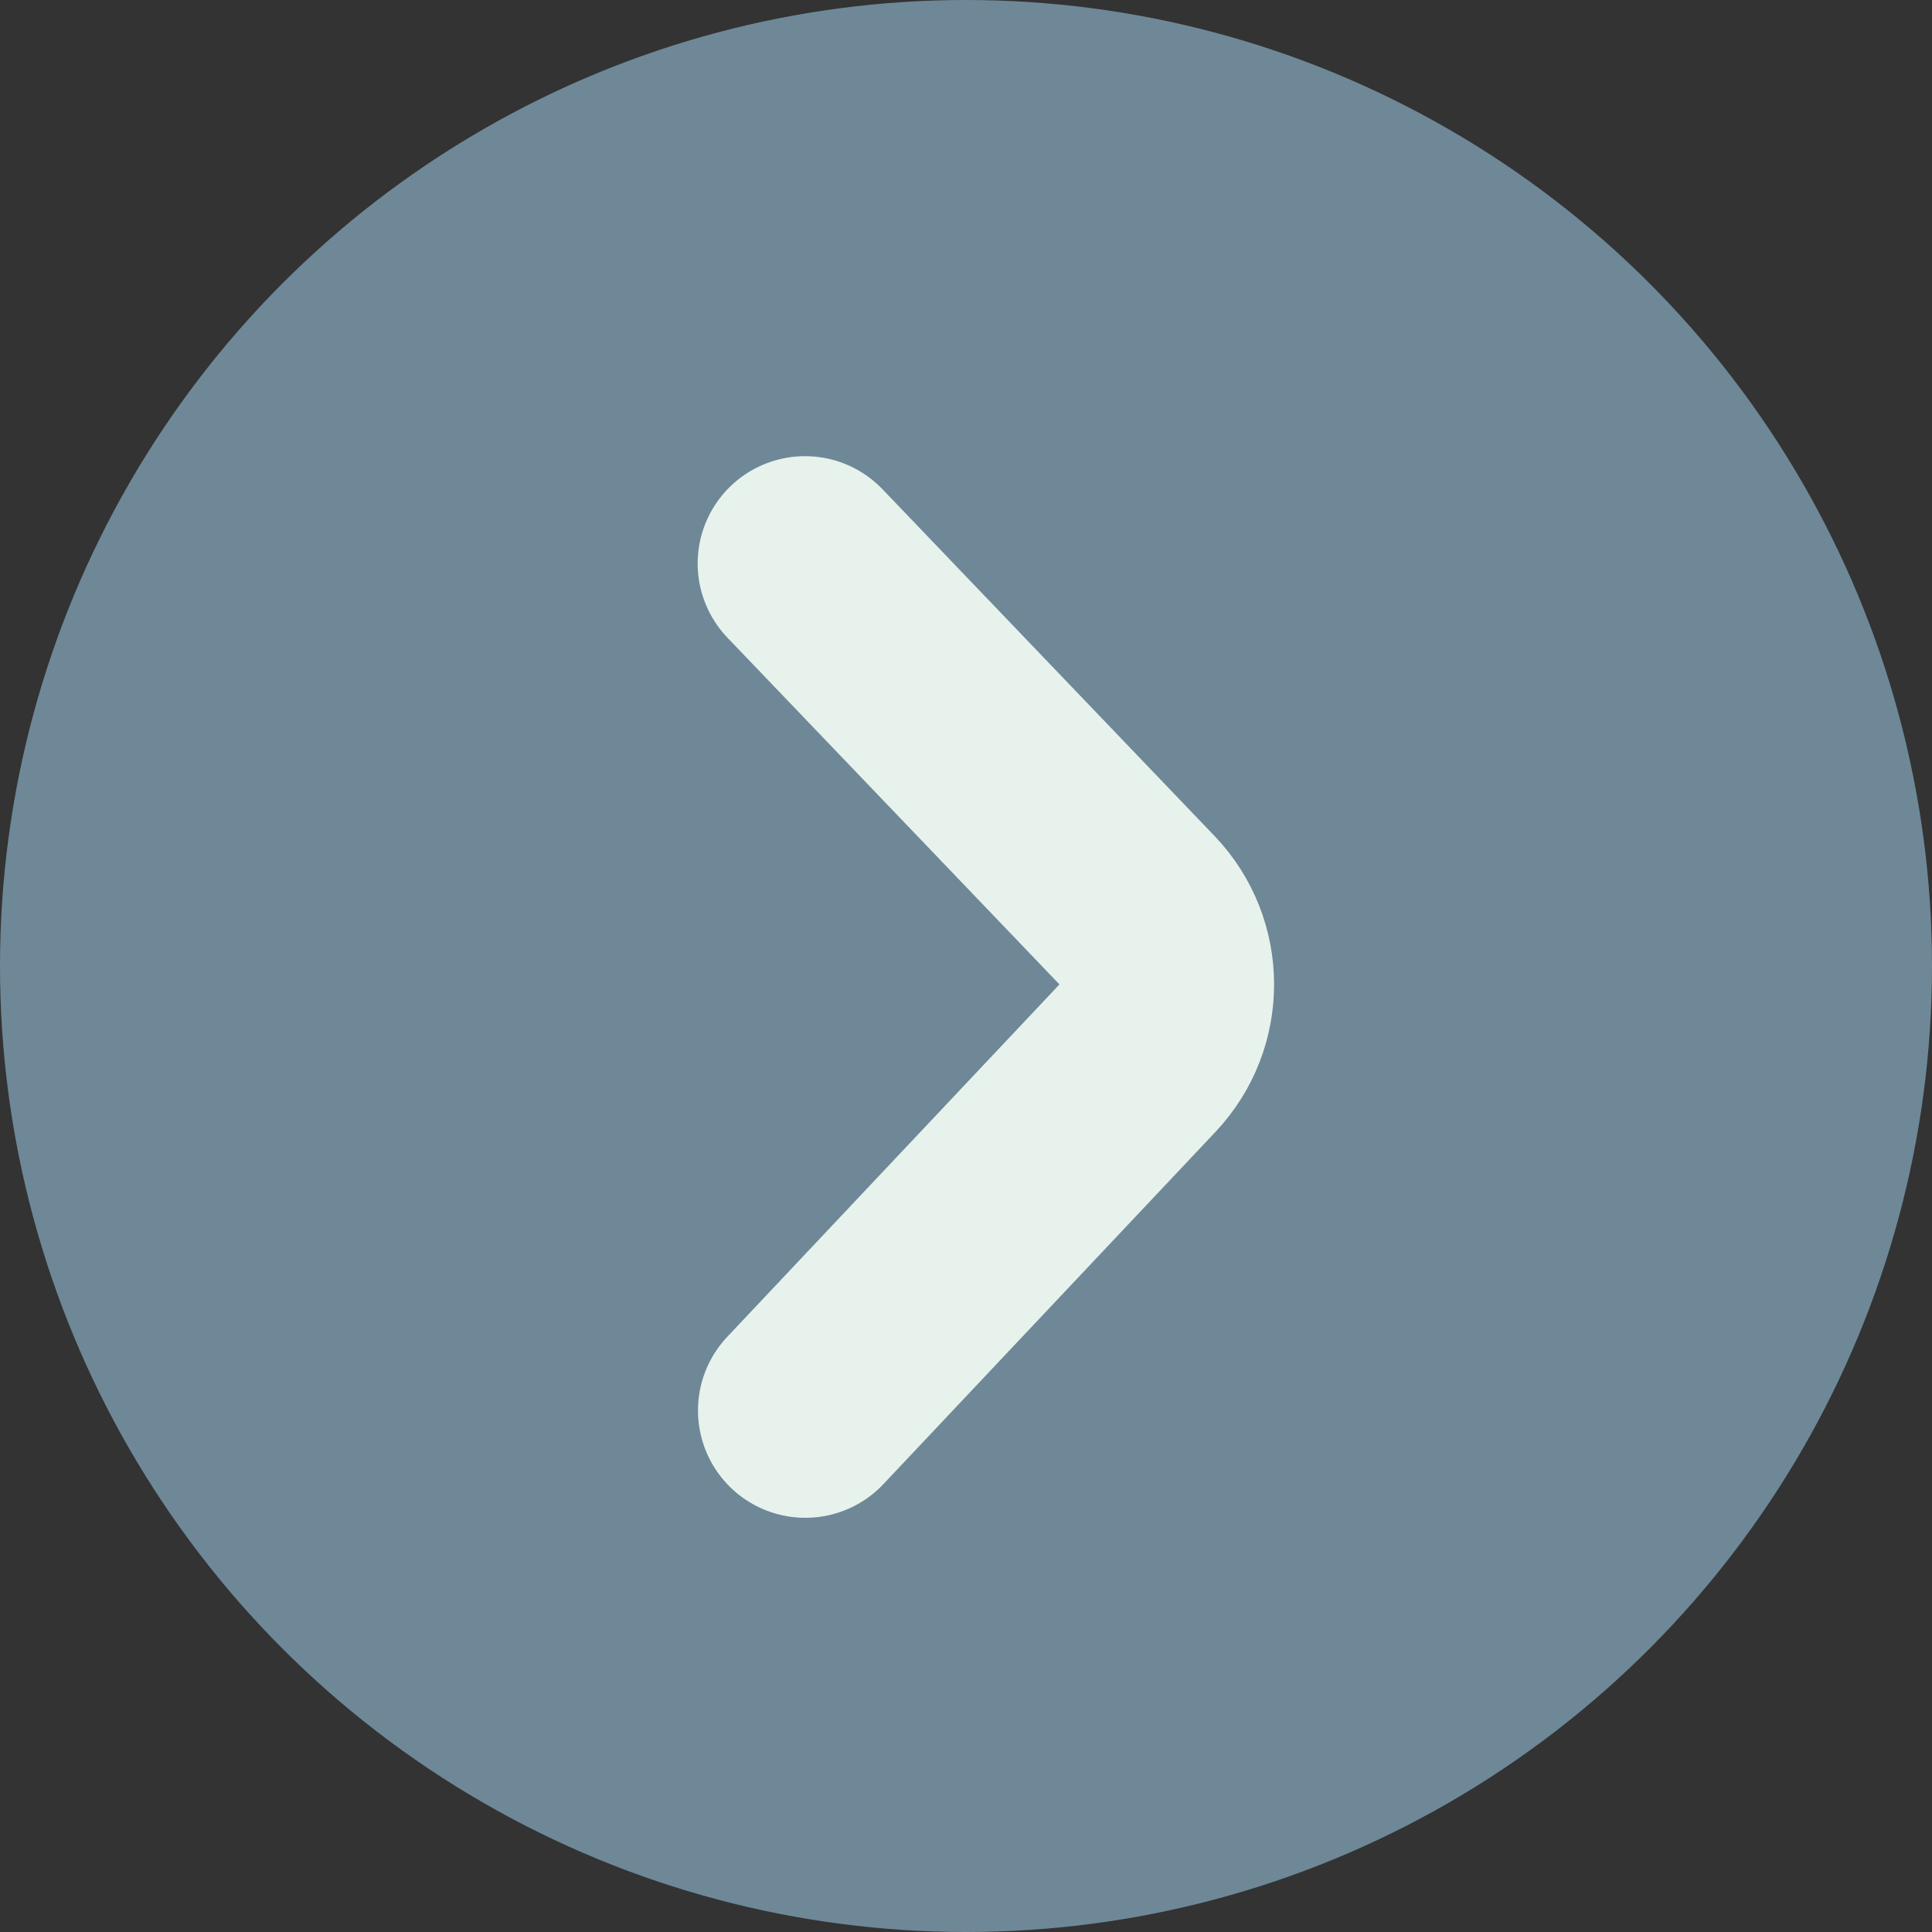 <svg width="18" height="18" viewBox="0 0 18 18" fill="none" xmlns="http://www.w3.org/2000/svg">
<rect x="0" y="0" width="18" height="18" fill="#333333" stroke="none"/>
<circle cx="9" cy="9" r="9" fill="#6E8898"/>
<path d="M7.503 13.141L10.598 9.858C10.963 9.47 10.961 8.865 10.593 8.48L7.5 5.25" stroke="#E7F2EC" stroke-width="2" stroke-miterlimit="10" stroke-linecap="round"/>
</svg>
